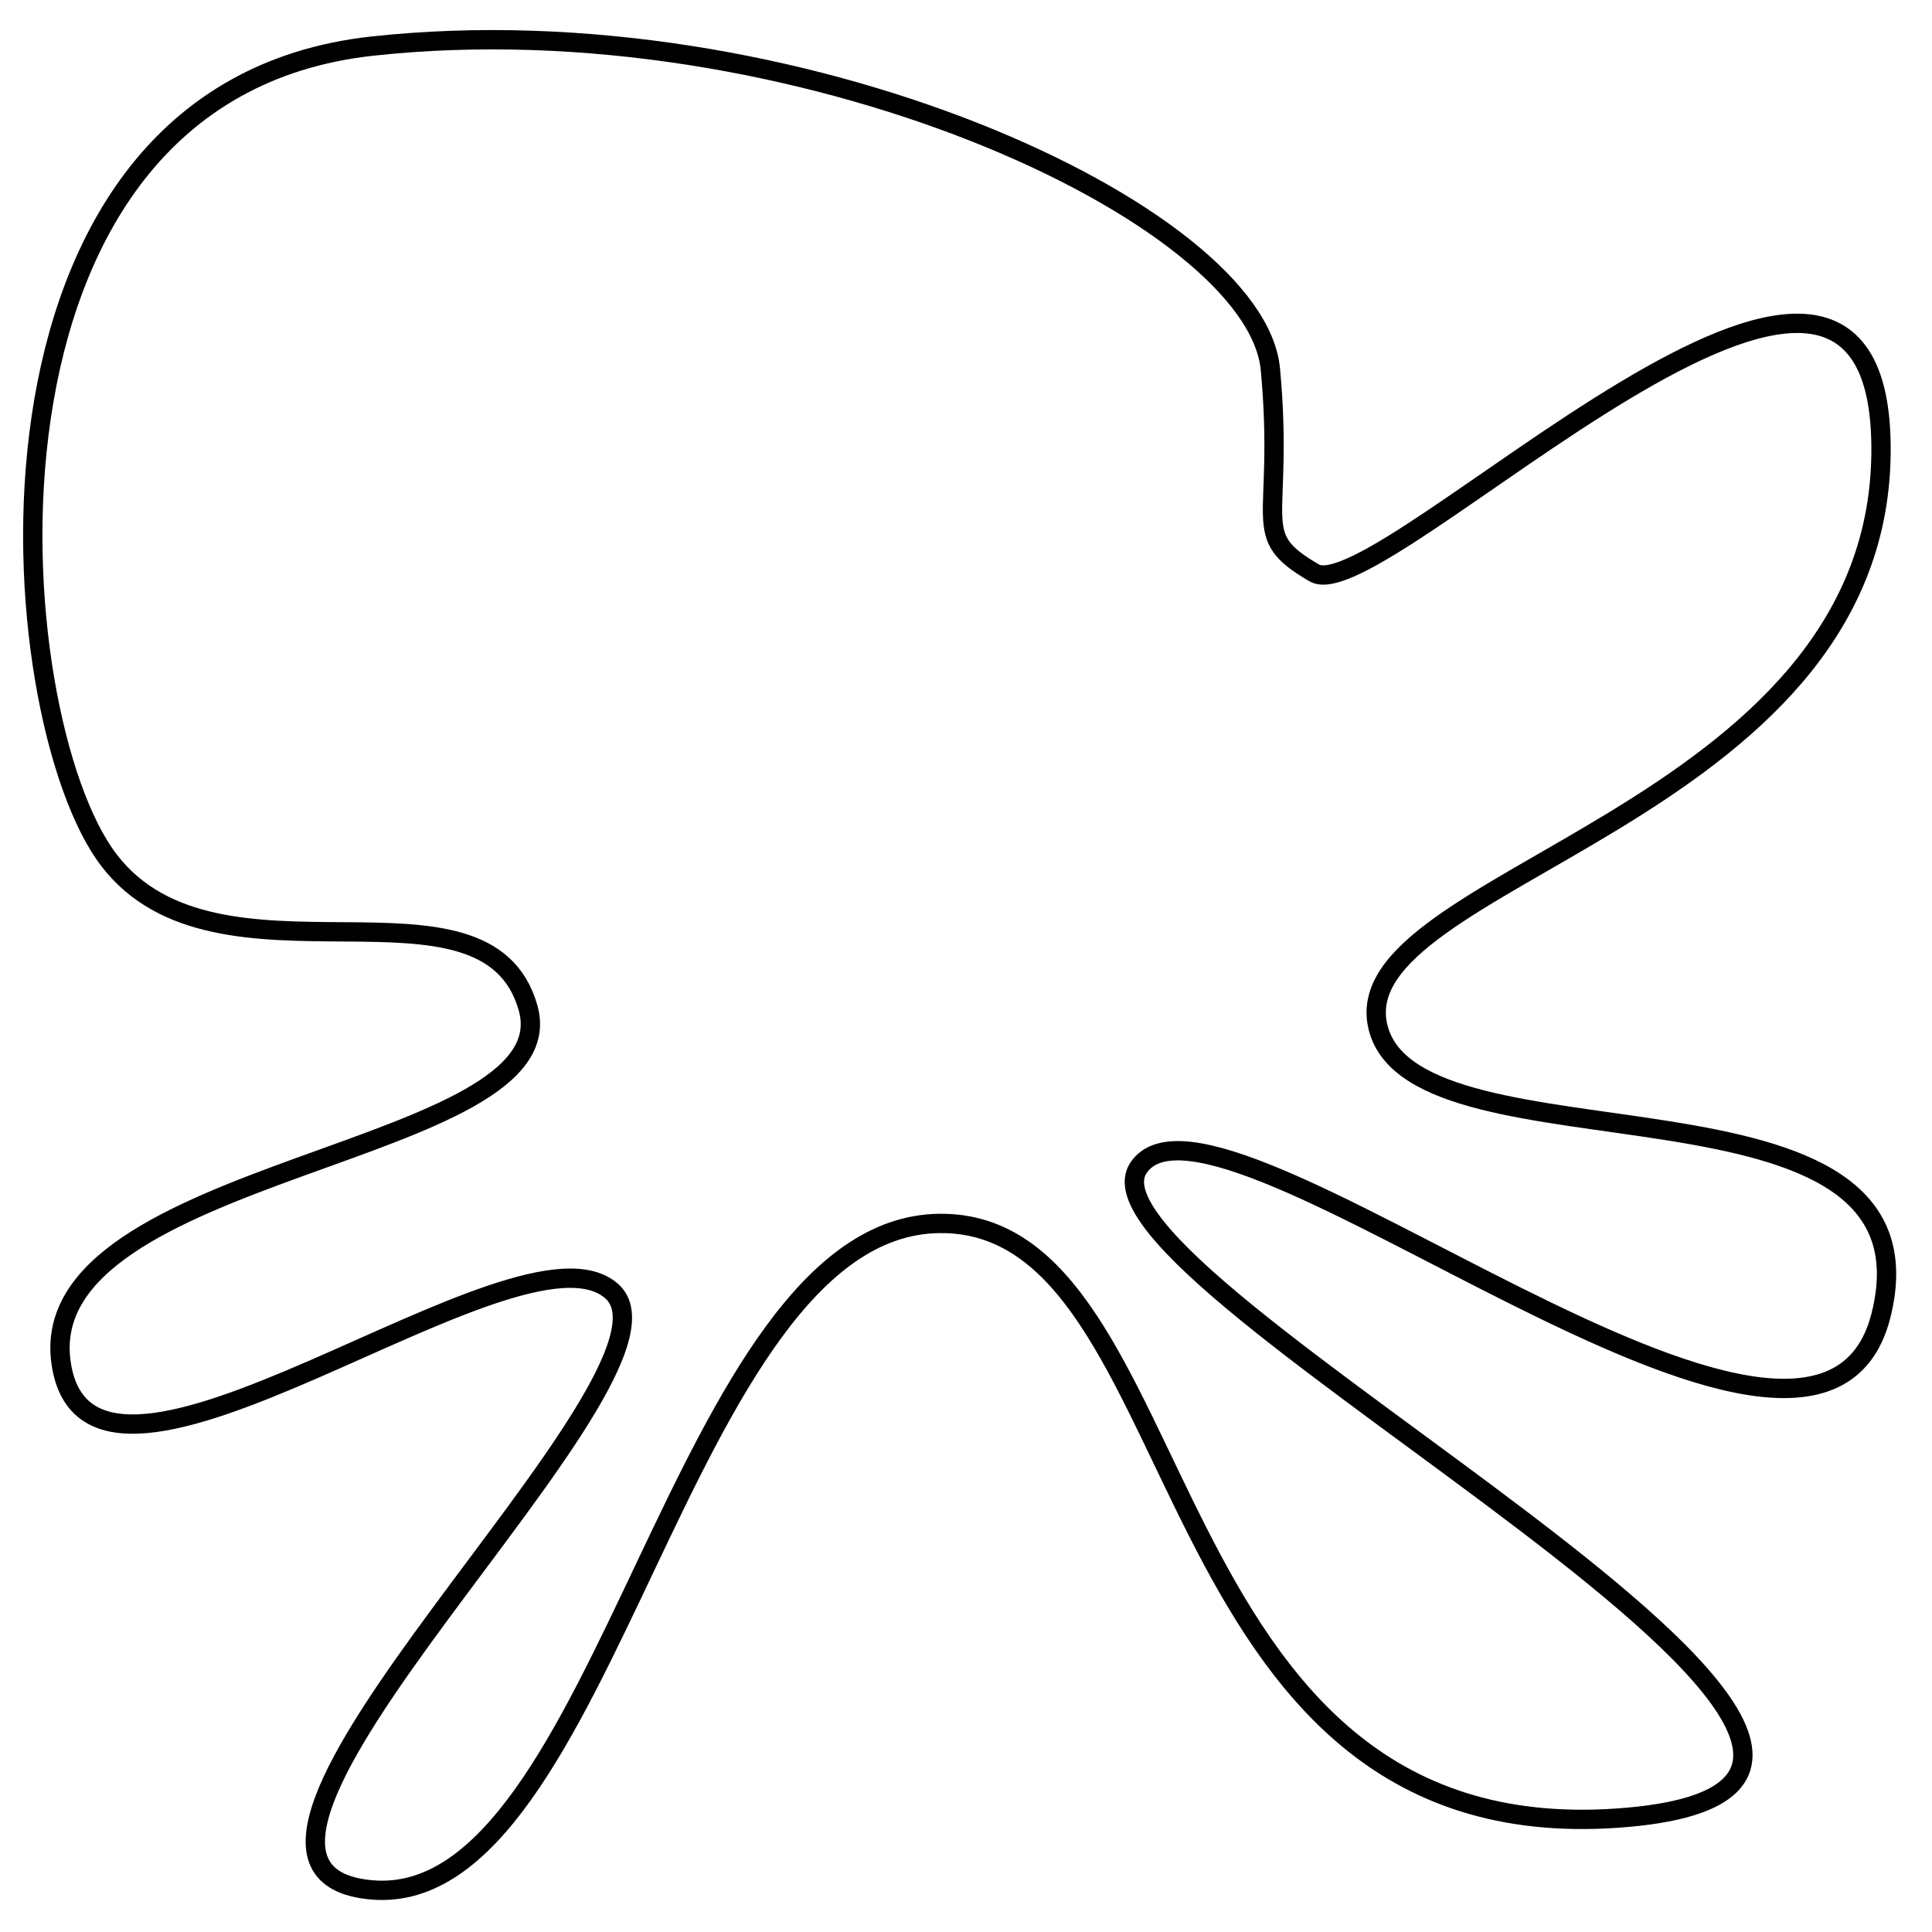 <?xml version="1.0" encoding="utf-8"?>
<!-- Generator: Adobe Illustrator 15.0.0, SVG Export Plug-In . SVG Version: 6.00 Build 0)  -->
<!DOCTYPE svg PUBLIC "-//W3C//DTD SVG 1.1//EN" "http://www.w3.org/Graphics/SVG/1.1/DTD/svg11.dtd">
<svg version="1.1" id="Layer_1" xmlns="http://www.w3.org/2000/svg" xmlns:xlink="http://www.w3.org/1999/xlink" x="0px" y="0px"
	 width="100px" height="100px" viewBox="0 0 100 100" enable-background="new 0 0 100 100" xml:space="preserve">
<path fill="none" stroke="#000000" d="M5.643,44.527C0,37.167-2.615,4.771,19.276,2.386s45.736,8.686,46.48,16.733
	s-1.201,8.521,2.271,10.535s29.528-25.073,29.334-6.197S69.335,45.406,71.334,53.203s29.389,1.451,26.027,14.874
	s-34.351-13.601-38.424-7.644s49.353,31.943,24.791,33.672S62.053,63.15,48.61,63.325C35.167,63.5,31.385,98.812,19.276,97.823
	s17.232-26.647,12.395-30.985S4.662,80.779,3.164,70.557S29.5,59.842,27.333,52.171S11.286,51.887,5.643,44.527z"/>
</svg>
